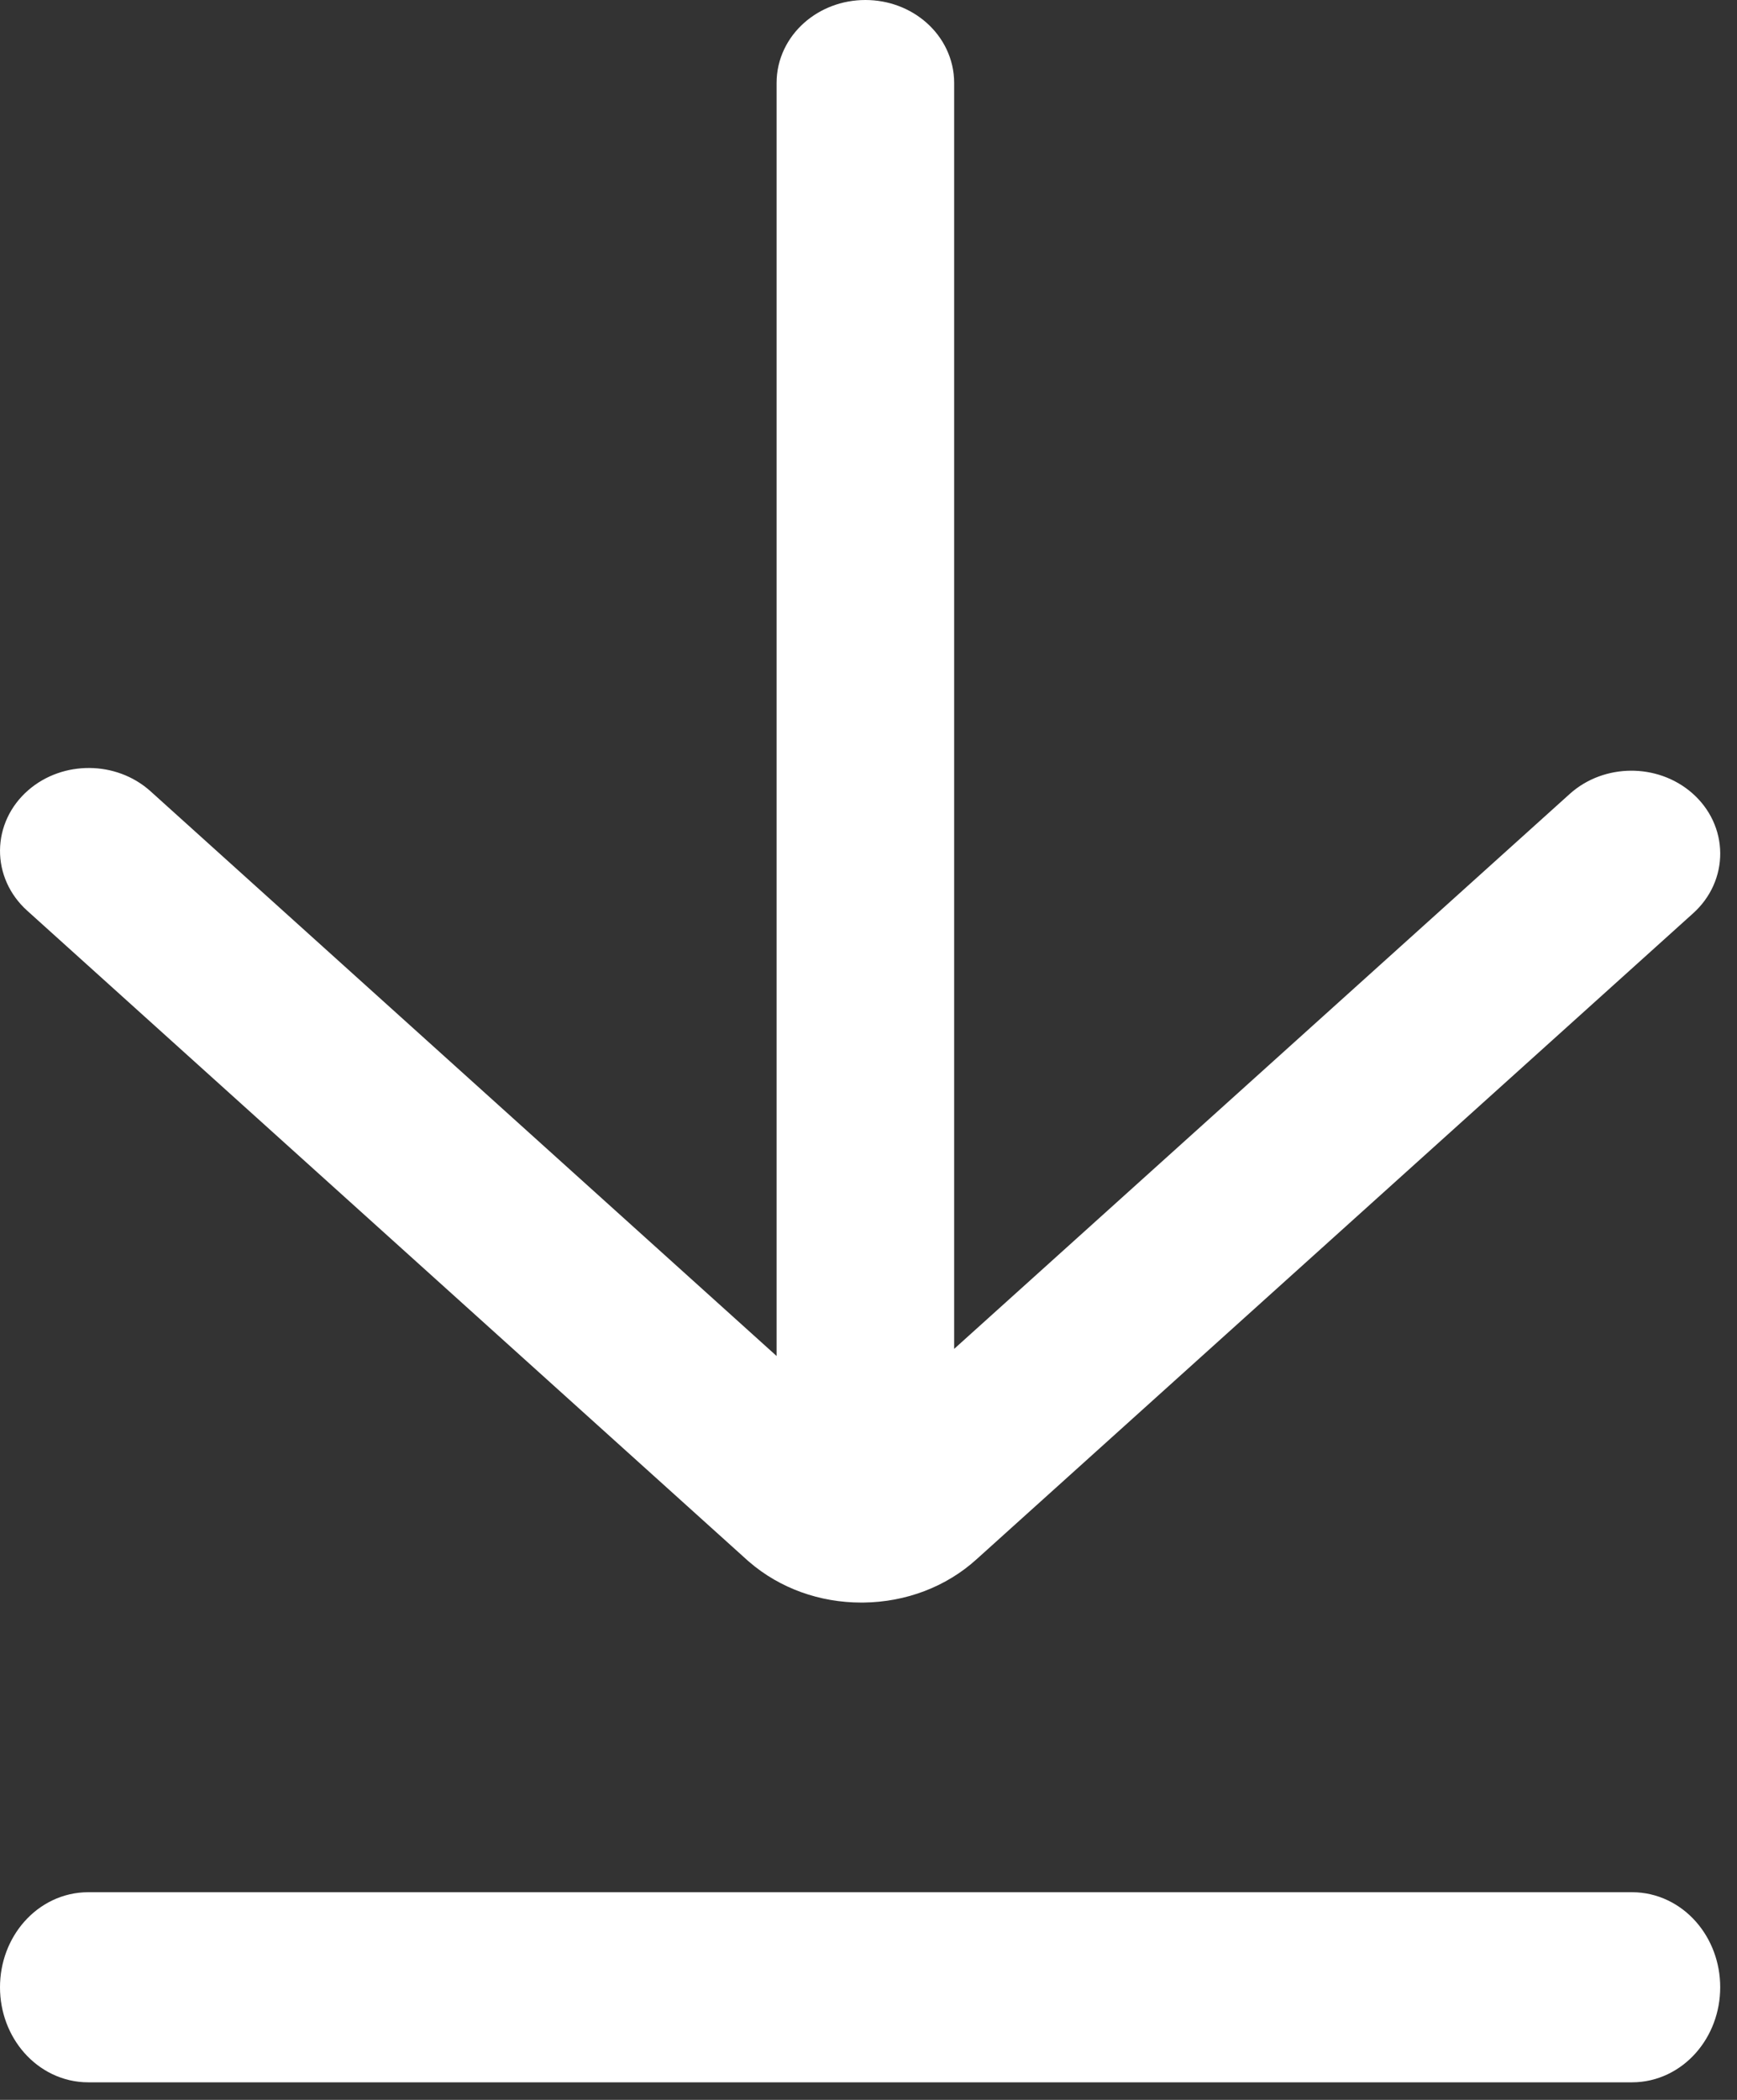 <?xml version="1.0" encoding="UTF-8"?>
<svg width="48px" height="58px" viewBox="0 0 48 58" version="1.1" xmlns="http://www.w3.org/2000/svg" xmlns:xlink="http://www.w3.org/1999/xlink">
    <rect x="0" y="0" width="48" height="58" fill="#333333" stroke="none"/>
    <!-- Generator: Sketch 52.4 (67378) - http://www.bohemiancoding.com/sketch -->
    <title>Download</title>
    <desc>Created with Sketch.</desc>
    <g id="Page-1" stroke="none" stroke-width="1" fill="none" fill-rule="evenodd">
        <g id="Download" transform="translate(-20, -15)" fill-rule="nonzero">
            <rect id="矩形-copy-46" x="0" y="0" width="88" height="88"></rect>
            <path d="M41.331,57.361 L21.418,39.408 C20.855,38.9 20.862,38.083 21.434,37.583 C22.006,37.083 22.926,37.09 23.489,37.597 L42.46,54.701 L42.46,17.29 C42.46,16.578 43.111,16 43.914,16 C44.717,16 45.367,16.578 45.367,17.29 L45.367,54.504 L64.047,37.672 C64.611,37.164 65.531,37.158 66.103,37.659 C66.675,38.159 66.682,38.976 66.118,39.483 L46.318,57.324 C45.664,57.919 44.788,58.252 43.851,58.264 C43.835,58.264 43.819,58.264 43.802,58.264 C42.882,58.264 42.014,57.951 41.353,57.38 C41.345,57.374 41.338,57.367 41.331,57.361 Z M65.099,68.264 C65.893,68.264 66.536,68.991 66.536,69.889 C66.536,70.787 65.893,71.515 65.099,71.515 L22.438,71.515 C21.644,71.515 21,70.787 21,69.889 C21,68.991 21.644,68.264 22.438,68.264 L65.099,68.264 Z" id="合并形状" stroke="#FFFFFF" stroke-width="2" fill="#FFFFFF"></path>
        </g>
    </g>
</svg>